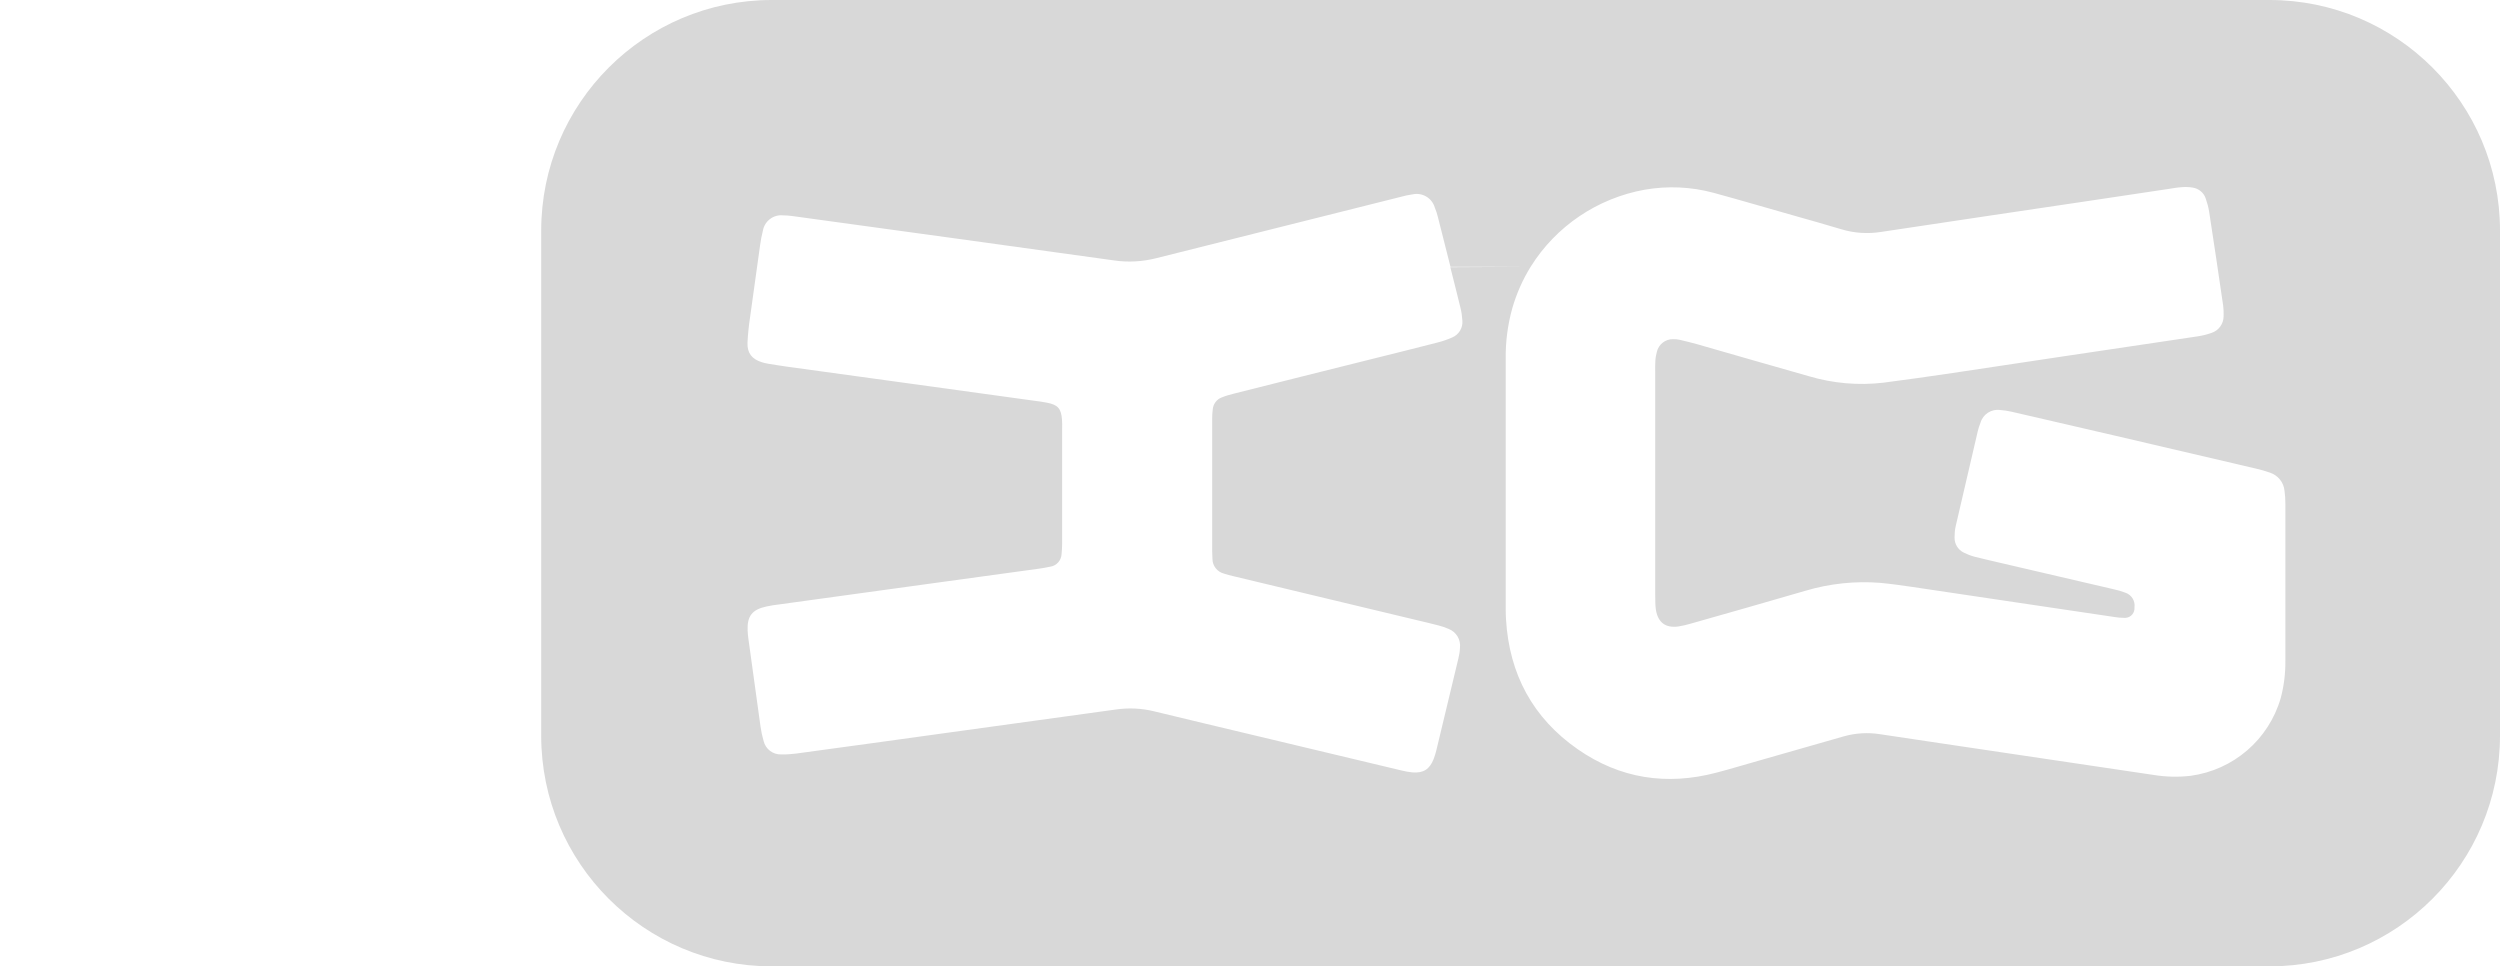 <?xml version="1.0" encoding="utf-8"?>
<!-- Generator: Adobe Illustrator 23.0.6, SVG Export Plug-In . SVG Version: 6.00 Build 0)  -->
<svg version="1.1" id="Layer_1" xmlns="http://www.w3.org/2000/svg" xmlns:xlink="http://www.w3.org/1999/xlink" x="0px" y="0px"
	 viewBox="0 0 1764.6 682.1" style="enable-background:new 0 0 1764.6 682.1;" xml:space="preserve">
<style type="text/css">
	.st0{fill:#D8D8D8;}
</style>
<path class="st0" d="M1601.8,682.1h-1057c-89.9,0-162.8-72.9-162.8-162.8c0,0,0,0,0,0V162.8C382,72.9,454.9,0,544.8,0c0,0,0,0,0,0
	h1057c89.9,0,162.8,72.9,162.8,162.8c0,0,0,0,0,0v356.4C1764.6,609.2,1691.7,682.1,1601.8,682.1
	C1601.8,682.1,1601.8,682.1,1601.8,682.1z M1080.4,188.3c-5.7,9.2-10,19-13,29.4c-3.2,11.6-4.8,23.6-4.6,35.6c0,29.2,0,58.4,0,87.6
	h0c0,27.3,0,54.7,0,82c0,4.8-0.1,9.5,0.2,14.3c2.3,38.6,18.9,69.6,50.7,91.7c29.8,20.7,62.7,25.7,97.7,16.5
	c10.4-2.7,20.7-5.9,31.1-8.8c19.7-5.6,39.4-11.3,59.1-16.9c8.2-2.3,16.8-2.8,25.2-1.5c14.9,2.3,29.9,4.4,44.8,6.7
	c23.5,3.5,47.1,7,70.6,10.5c26,3.9,52,7.8,78,11.6c8.6,1.4,17.3,1.6,26,0.6c30.2-4.1,55.1-25.5,63.6-54.8c2.3-8.6,3.4-17.5,3.3-26.4
	c0-37.1,0-74.1,0-111.2c0-2.9-0.2-5.8-0.6-8.7c-0.5-6-4.6-11-10.3-12.9c-3.3-1.2-6.7-2.1-10.1-2.9c-33.2-7.8-66.5-15.6-99.7-23.3
	c-24.2-5.6-48.4-11.2-72.6-16.8c-2.6-0.6-5.3-1-8-1.2c-6.2-0.9-12.2,3-13.9,9c-0.8,1.9-1.4,3.9-1.9,5.9
	c-5.2,22.4-10.4,44.7-15.6,67.1c-0.6,2.6-0.8,5.3-0.8,8c-0.1,4.5,2.4,8.6,6.4,10.6c2.4,1.2,4.9,2.2,7.5,2.9
	c5.4,1.4,10.9,2.6,16.3,3.9c27.2,6.3,54.4,12.7,81.6,19c3,0.6,6,1.5,8.9,2.6c4.3,1.5,6.9,5.8,6.3,10.3c0.3,3.8-2.4,7.1-6.2,7.4
	c-0.4,0-0.8,0-1.2,0c-2.3,0-4.5-0.2-6.8-0.6c-23.3-3.5-46.7-6.9-70-10.4c-24.2-3.6-48.3-7.2-72.5-10.8c-7.6-1.1-15.2-2.2-22.8-2.9
	c-17.8-1.4-35.7,0.5-52.8,5.6c-26.8,7.8-53.7,15.5-80.6,23.1c-3,0.9-6,1.6-9.1,2.1c-9,1.2-14.3-2.8-15.8-11.7
	c-0.2-1.6-0.4-3.3-0.4-4.9c-0.1-2.1-0.1-4.1-0.1-6.2c0-52.4,0-104.8,0-157.1c0-2.5-0.1-5,0.1-7.4c0.1-2.3,0.5-4.5,1.1-6.7
	c1.3-5.2,6-8.9,11.4-8.8c1.7,0,3.3,0.1,4.9,0.5c4.2,1,8.4,2,12.6,3.2c26.1,7.5,52.1,15,78.2,22.4c17.1,5.1,35.1,6.7,52.9,4.6
	c16.2-2.1,32.4-4.4,48.6-6.8c26.4-3.9,52.8-7.9,79.2-11.9c31.3-4.7,62.6-9.3,94-14c3.3-0.5,6.5-1.3,9.6-2.4
	c5.1-1.6,8.6-6.4,8.6-11.8c0.1-2.5,0-5-0.3-7.4c-3.2-22.1-6.5-44.2-9.9-66.3c-0.5-3.3-1.4-6.5-2.5-9.6c-1.4-4-5-6.9-9.2-7.5
	c-2.4-0.4-4.9-0.5-7.4-0.3c-3.3,0.2-6.6,0.8-9.8,1.3c-18,2.7-36,5.4-54,8.1c-23.5,3.5-47.1,7-70.6,10.5c-26,3.9-52,7.8-78,11.7
	c-9.4,1.5-19.1,0.9-28.2-1.9c-11.3-3.4-22.7-6.6-34-9.8c-18.7-5.3-37.4-10.8-56.1-15.9c-15.9-4.3-32.4-5-48.6-2.2
	C1127.6,139.9,1098.3,159.6,1080.4,188.3l-56.6,0c-2.9-11.5-5.9-23.3-8.8-34.8c-0.6-2.4-1.3-4.8-2.3-7.1c-2-6.7-8.8-10.7-15.7-9.2
	c-2.9,0.4-5.7,1-8.5,1.8c-57.4,14.4-114.8,28.8-172.2,43.2c-9.8,2.5-20.1,3.1-30.1,1.6c-37.3-5.2-74.6-10.4-111.9-15.5
	c-38.3-5.3-76.7-10.6-115-15.8c-2.3-0.3-4.5-0.5-6.8-0.5c-6.7-0.6-12.8,4.1-14,10.7c-0.9,3.4-1.5,6.9-2,10.4c-2.4,17-4.8,34-7.1,51
	c-0.9,5.9-1.5,11.9-1.8,17.9c-0.2,7.4,3.2,11.5,10.2,13.7c1.4,0.4,2.8,0.8,4.2,1c4.5,0.7,9,1.5,13.5,2.1c25.4,3.5,50.8,7,76.3,10.5
	c32.6,4.5,65.2,9,97.8,13.5c3.1,0.4,6.2,0.8,9.2,1.4c7.9,1.5,10.2,4.1,10.8,12c0.2,2.1,0.1,4.1,0.1,6.2c0,13.2,0,26.5,0,39.7
	c0,13.9,0,27.7,0,41.6c0,2.5-0.2,5-0.4,7.4c-0.2,4.5-3.6,8.3-8.1,8.9c-2.6,0.6-5.3,1-7.9,1.4c-22.3,3.1-44.7,6.1-67,9.2
	c-38.7,5.3-77.5,10.7-116.2,16c-3.1,0.4-6.2,0.8-9.2,1.5c-10.1,2.2-13.6,6.8-13.2,17c0.1,2.1,0.3,4.1,0.6,6.2
	c2.8,20.5,5.6,41,8.5,61.5c0.5,3.5,1.2,6.9,2.2,10.3c1.4,5.7,6.6,9.6,12.4,9.4c3.5,0.1,7-0.2,10.5-0.6c35.9-4.9,71.8-9.8,107.6-14.8
	c39.4-5.4,78.7-10.8,118.1-16.3c9-1.3,18.2-0.9,27.1,1.3c23.9,5.8,47.9,11.5,71.8,17.2c34.2,8.2,68.4,16.3,102.6,24.5
	c2.6,0.7,5.3,1.1,7.9,1.4c7.6,0.6,12.1-2.2,14.9-9.4c0.8-2.1,1.5-4.3,2-6.5c5.2-21.5,10.4-43.1,15.5-64.6c0.6-2.4,1-4.9,1.1-7.4
	c0.7-5.8-2.6-11.3-8-13.4c-2.3-1-4.6-1.8-7-2.4c-5-1.3-10-2.5-15.1-3.7c-43.3-10.4-86.5-20.7-129.8-31.1c-2.2-0.5-4.4-1.1-6.6-1.8
	c-4.8-1.2-8.2-5.5-8.2-10.4c-0.1-1.9-0.2-3.7-0.2-5.6c0-31,0-62.1,0-93.1c0-2.3,0.1-4.6,0.4-6.8c0.3-3.8,2.8-7.2,6.4-8.5
	c2.7-1.1,5.5-1.9,8.3-2.6c33.1-8.3,66.2-16.7,99.3-24.9c14.9-3.7,29.7-7.4,44.5-11.2c3.6-0.9,7.1-2.1,10.5-3.6c4.8-2,7.7-6.9,7.2-12
	c-0.2-3.1-0.6-6.2-1.4-9.2c-2.3-9.5-4.7-18.9-7.1-28.4L1080.4,188.3z"/>
</svg>
